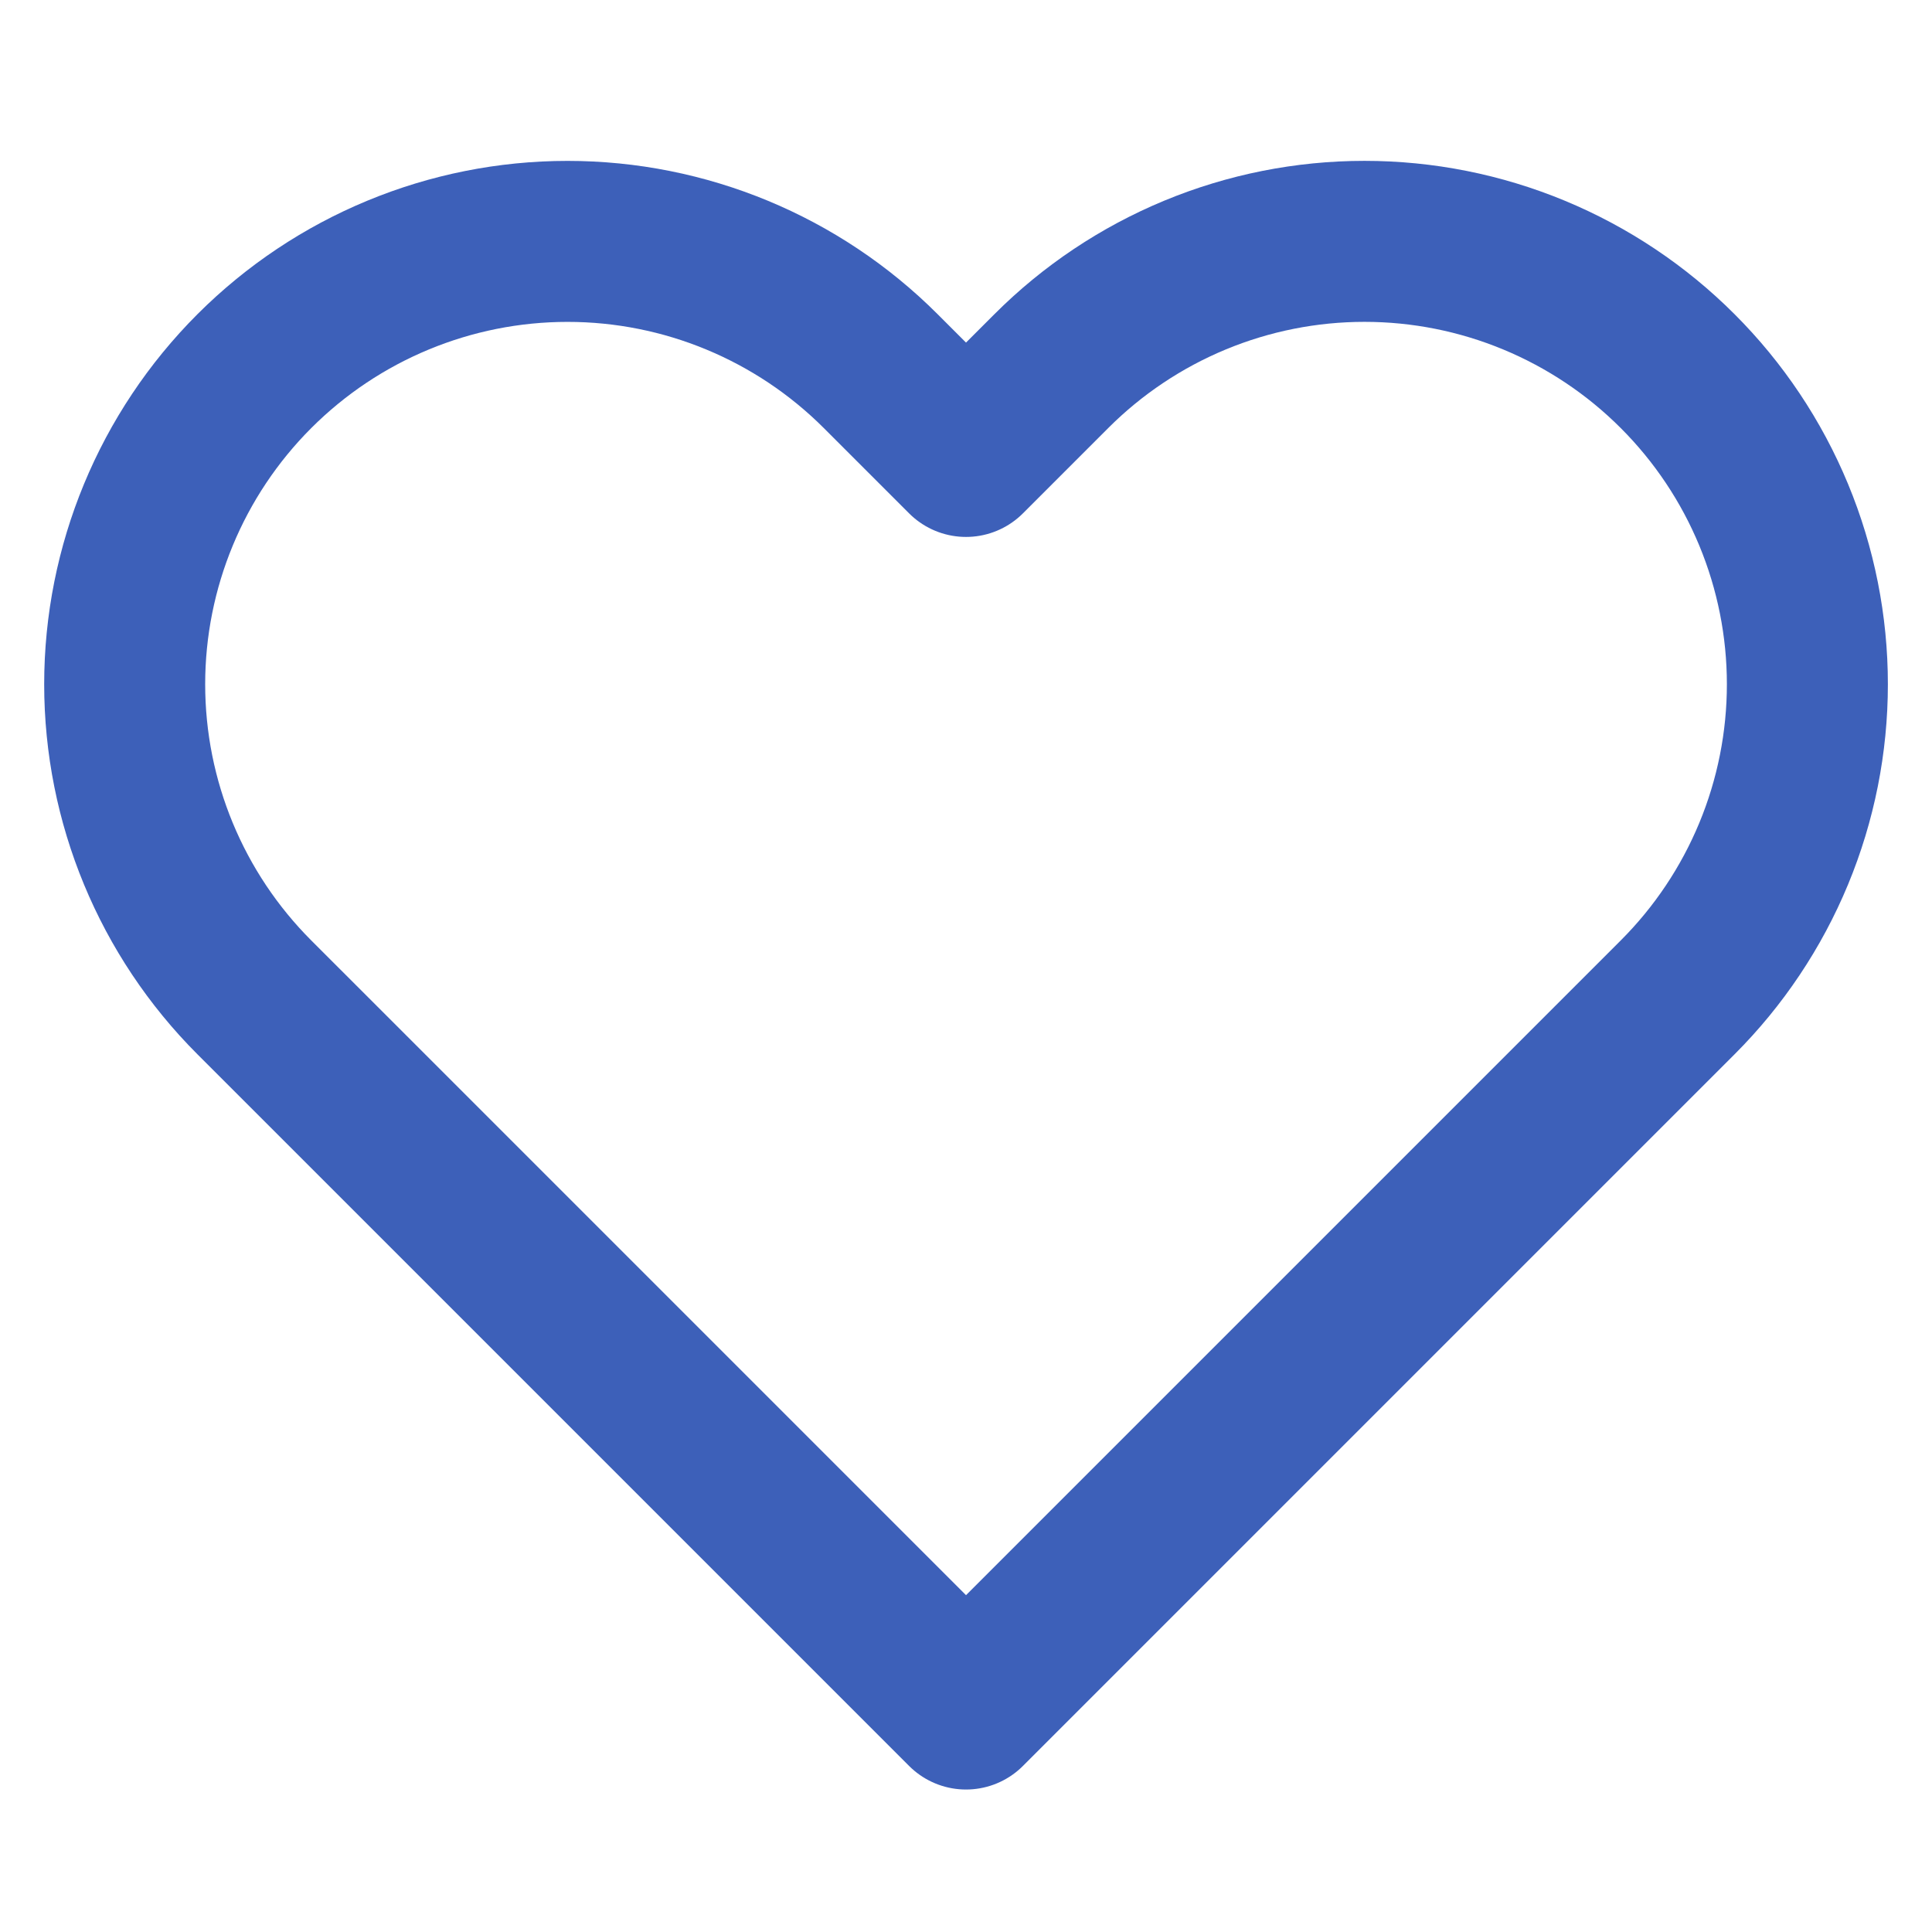 <svg width="157" height="157" viewBox="0 0 157 157" fill="none" xmlns="http://www.w3.org/2000/svg">
<path d="M136.329 30.157C132.988 26.814 129.021 24.163 124.654 22.353C120.288 20.544 115.608 19.613 110.882 19.613C106.156 19.613 101.476 20.544 97.109 22.353C92.743 24.163 88.776 26.814 85.435 30.157L78.501 37.091L71.567 30.157C64.817 23.408 55.664 19.616 46.119 19.616C36.575 19.616 27.421 23.408 20.672 30.157C13.923 36.906 10.132 46.06 10.132 55.604C10.132 65.149 13.923 74.302 20.672 81.051L27.607 87.985L78.501 138.88L129.395 87.985L136.329 81.051C139.672 77.71 142.323 73.743 144.133 69.377C145.942 65.01 146.873 60.33 146.873 55.604C146.873 50.878 145.942 46.198 144.133 41.832C142.323 37.465 139.672 33.498 136.329 30.157Z" stroke="#3D60B9" stroke-width="13.083" stroke-linecap="round" stroke-linejoin="round"/>
</svg>
